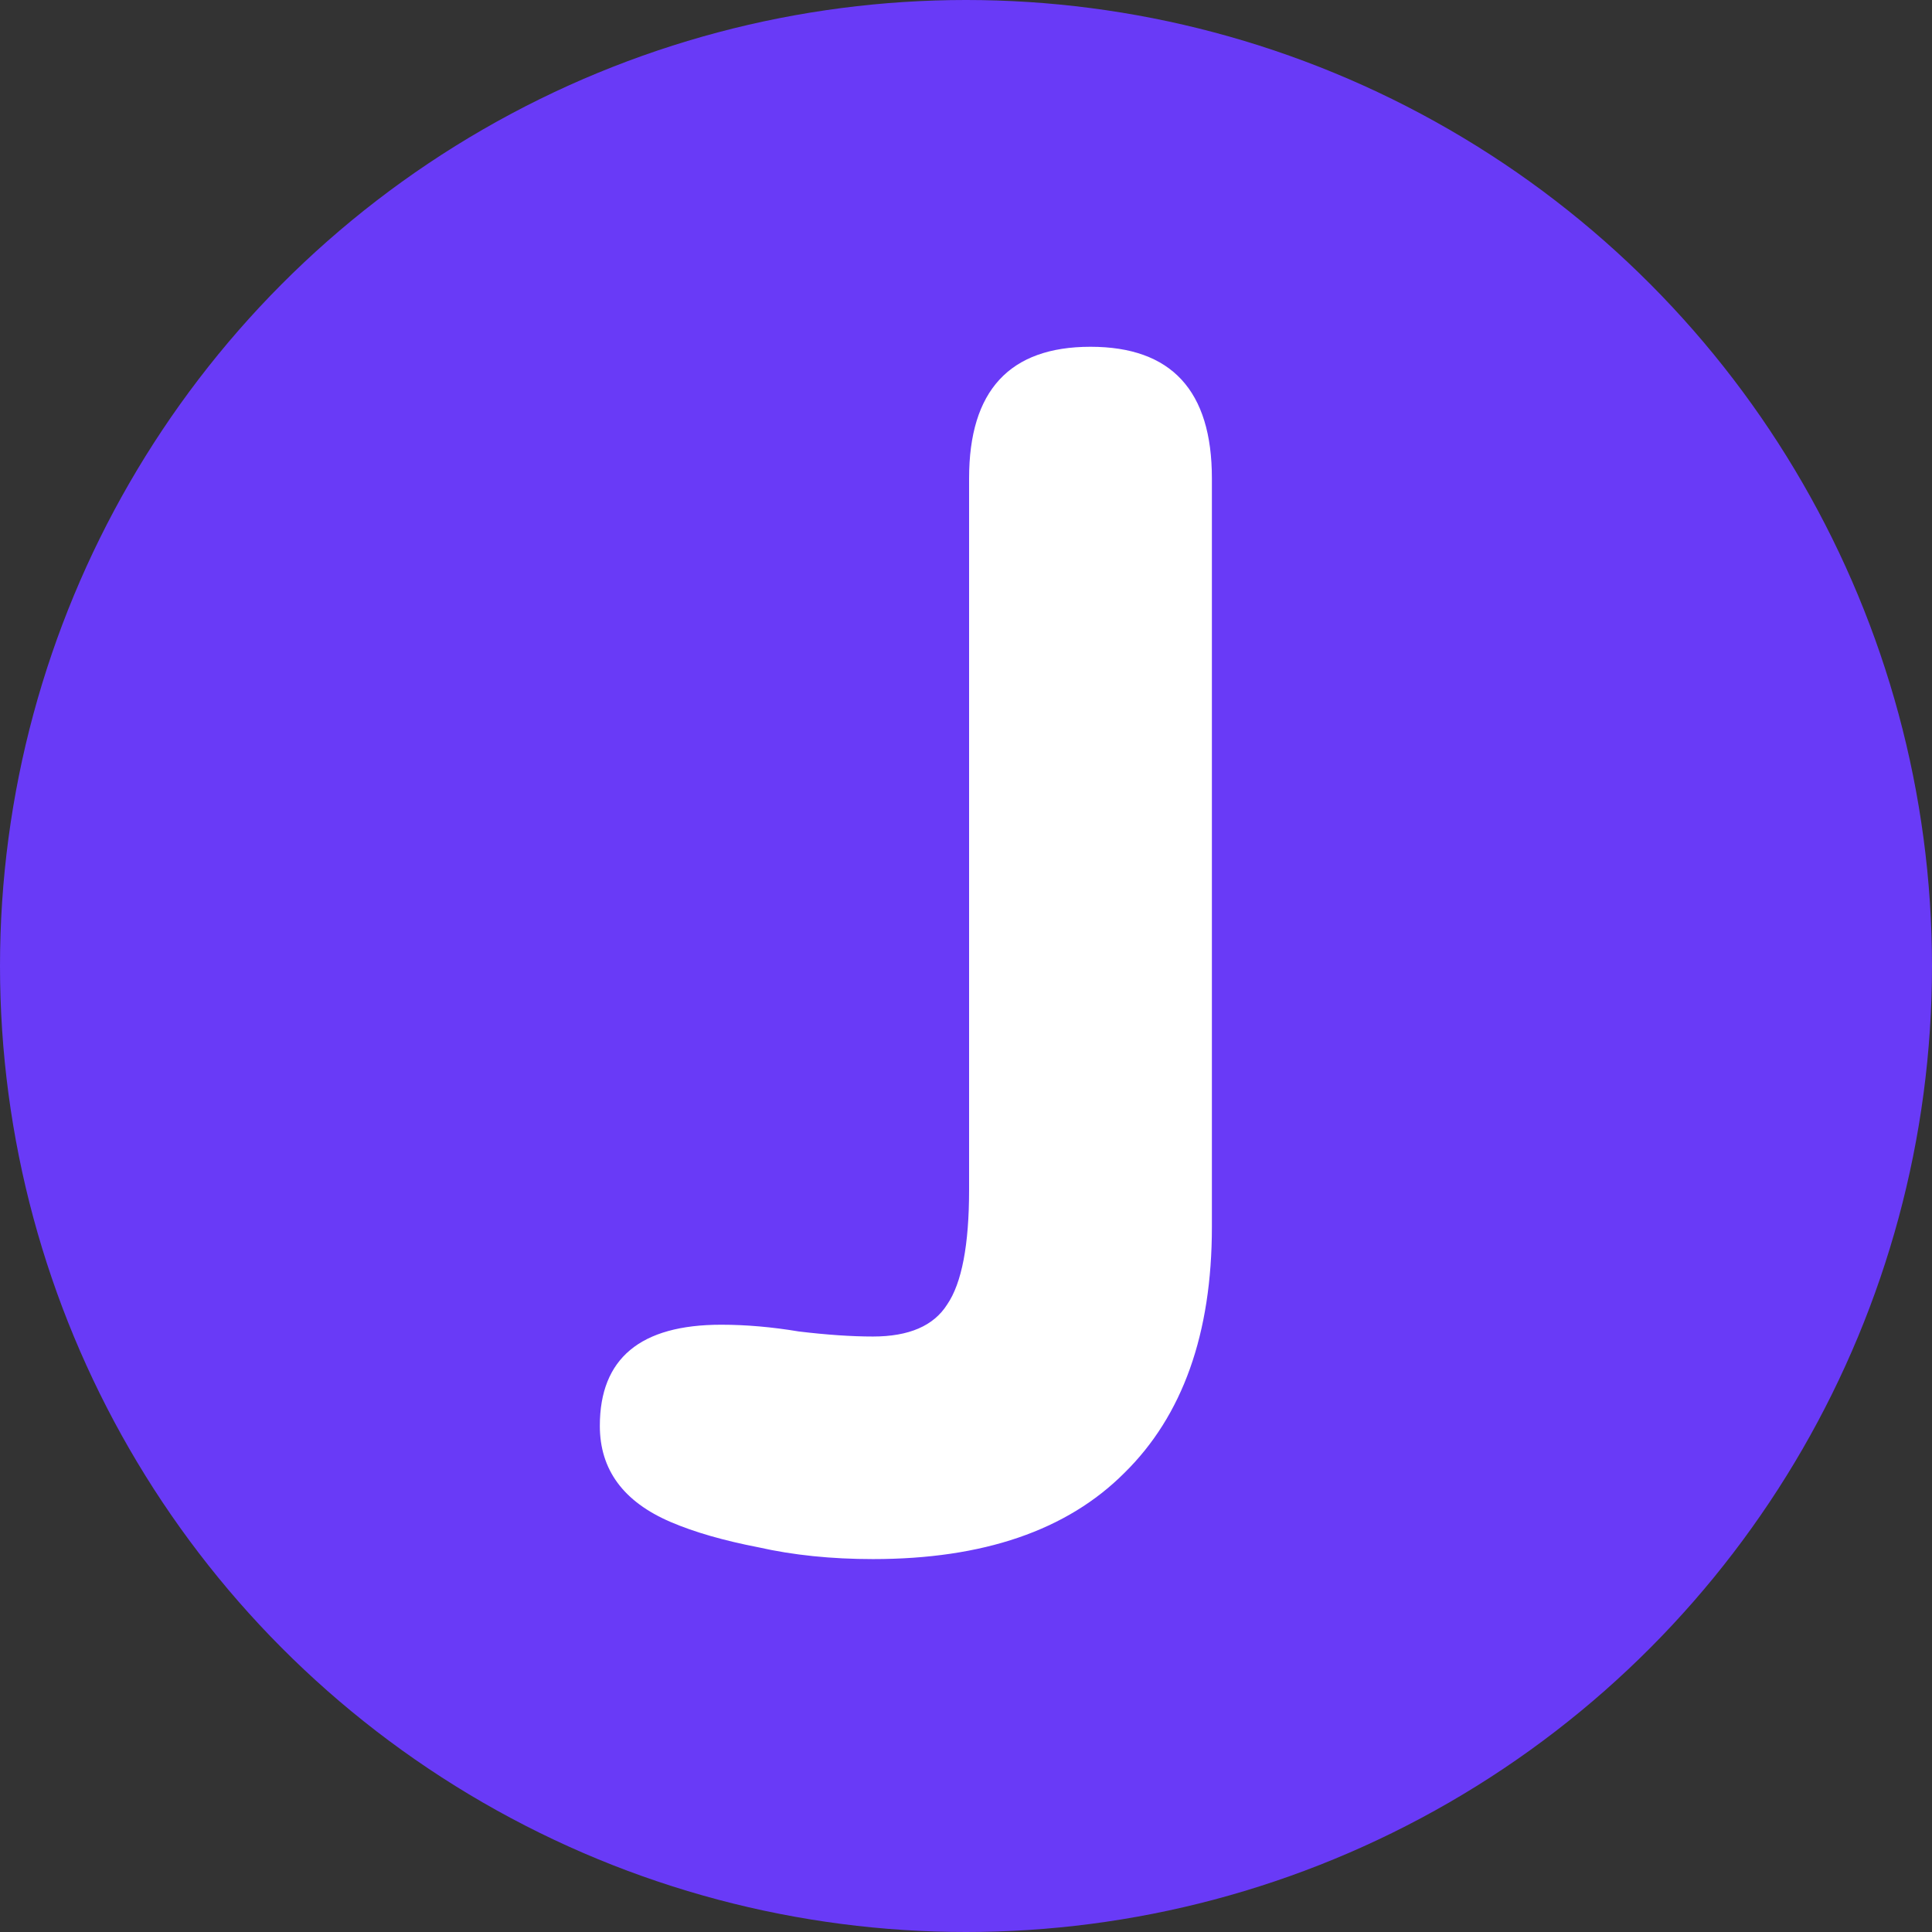<svg width="110" height="110" viewBox="0 0 110 110" fill="none" xmlns="http://www.w3.org/2000/svg">
<rect x="0" y="0" width="110" height="110" fill="#333333" stroke="none"/>
<circle cx="55" cy="55" r="55" fill="#693AF7"/>
<path d="M49.704 88.768C47.336 88.768 45.16 88.544 43.176 88.096C41.192 87.712 39.528 87.232 38.184 86.656C35.496 85.504 34.152 83.68 34.152 81.184C34.152 77.344 36.456 75.424 41.064 75.424C42.472 75.424 43.944 75.552 45.48 75.808C47.08 76 48.488 76.096 49.704 76.096C51.752 76.096 53.16 75.488 53.928 74.272C54.76 73.056 55.176 70.88 55.176 67.744V27.232C55.176 22.24 57.48 19.744 62.088 19.744C66.696 19.744 69 22.24 69 27.232V69.856C69 75.936 67.336 80.608 64.008 83.872C60.744 87.136 55.976 88.768 49.704 88.768Z" fill="white"/>
</svg>
